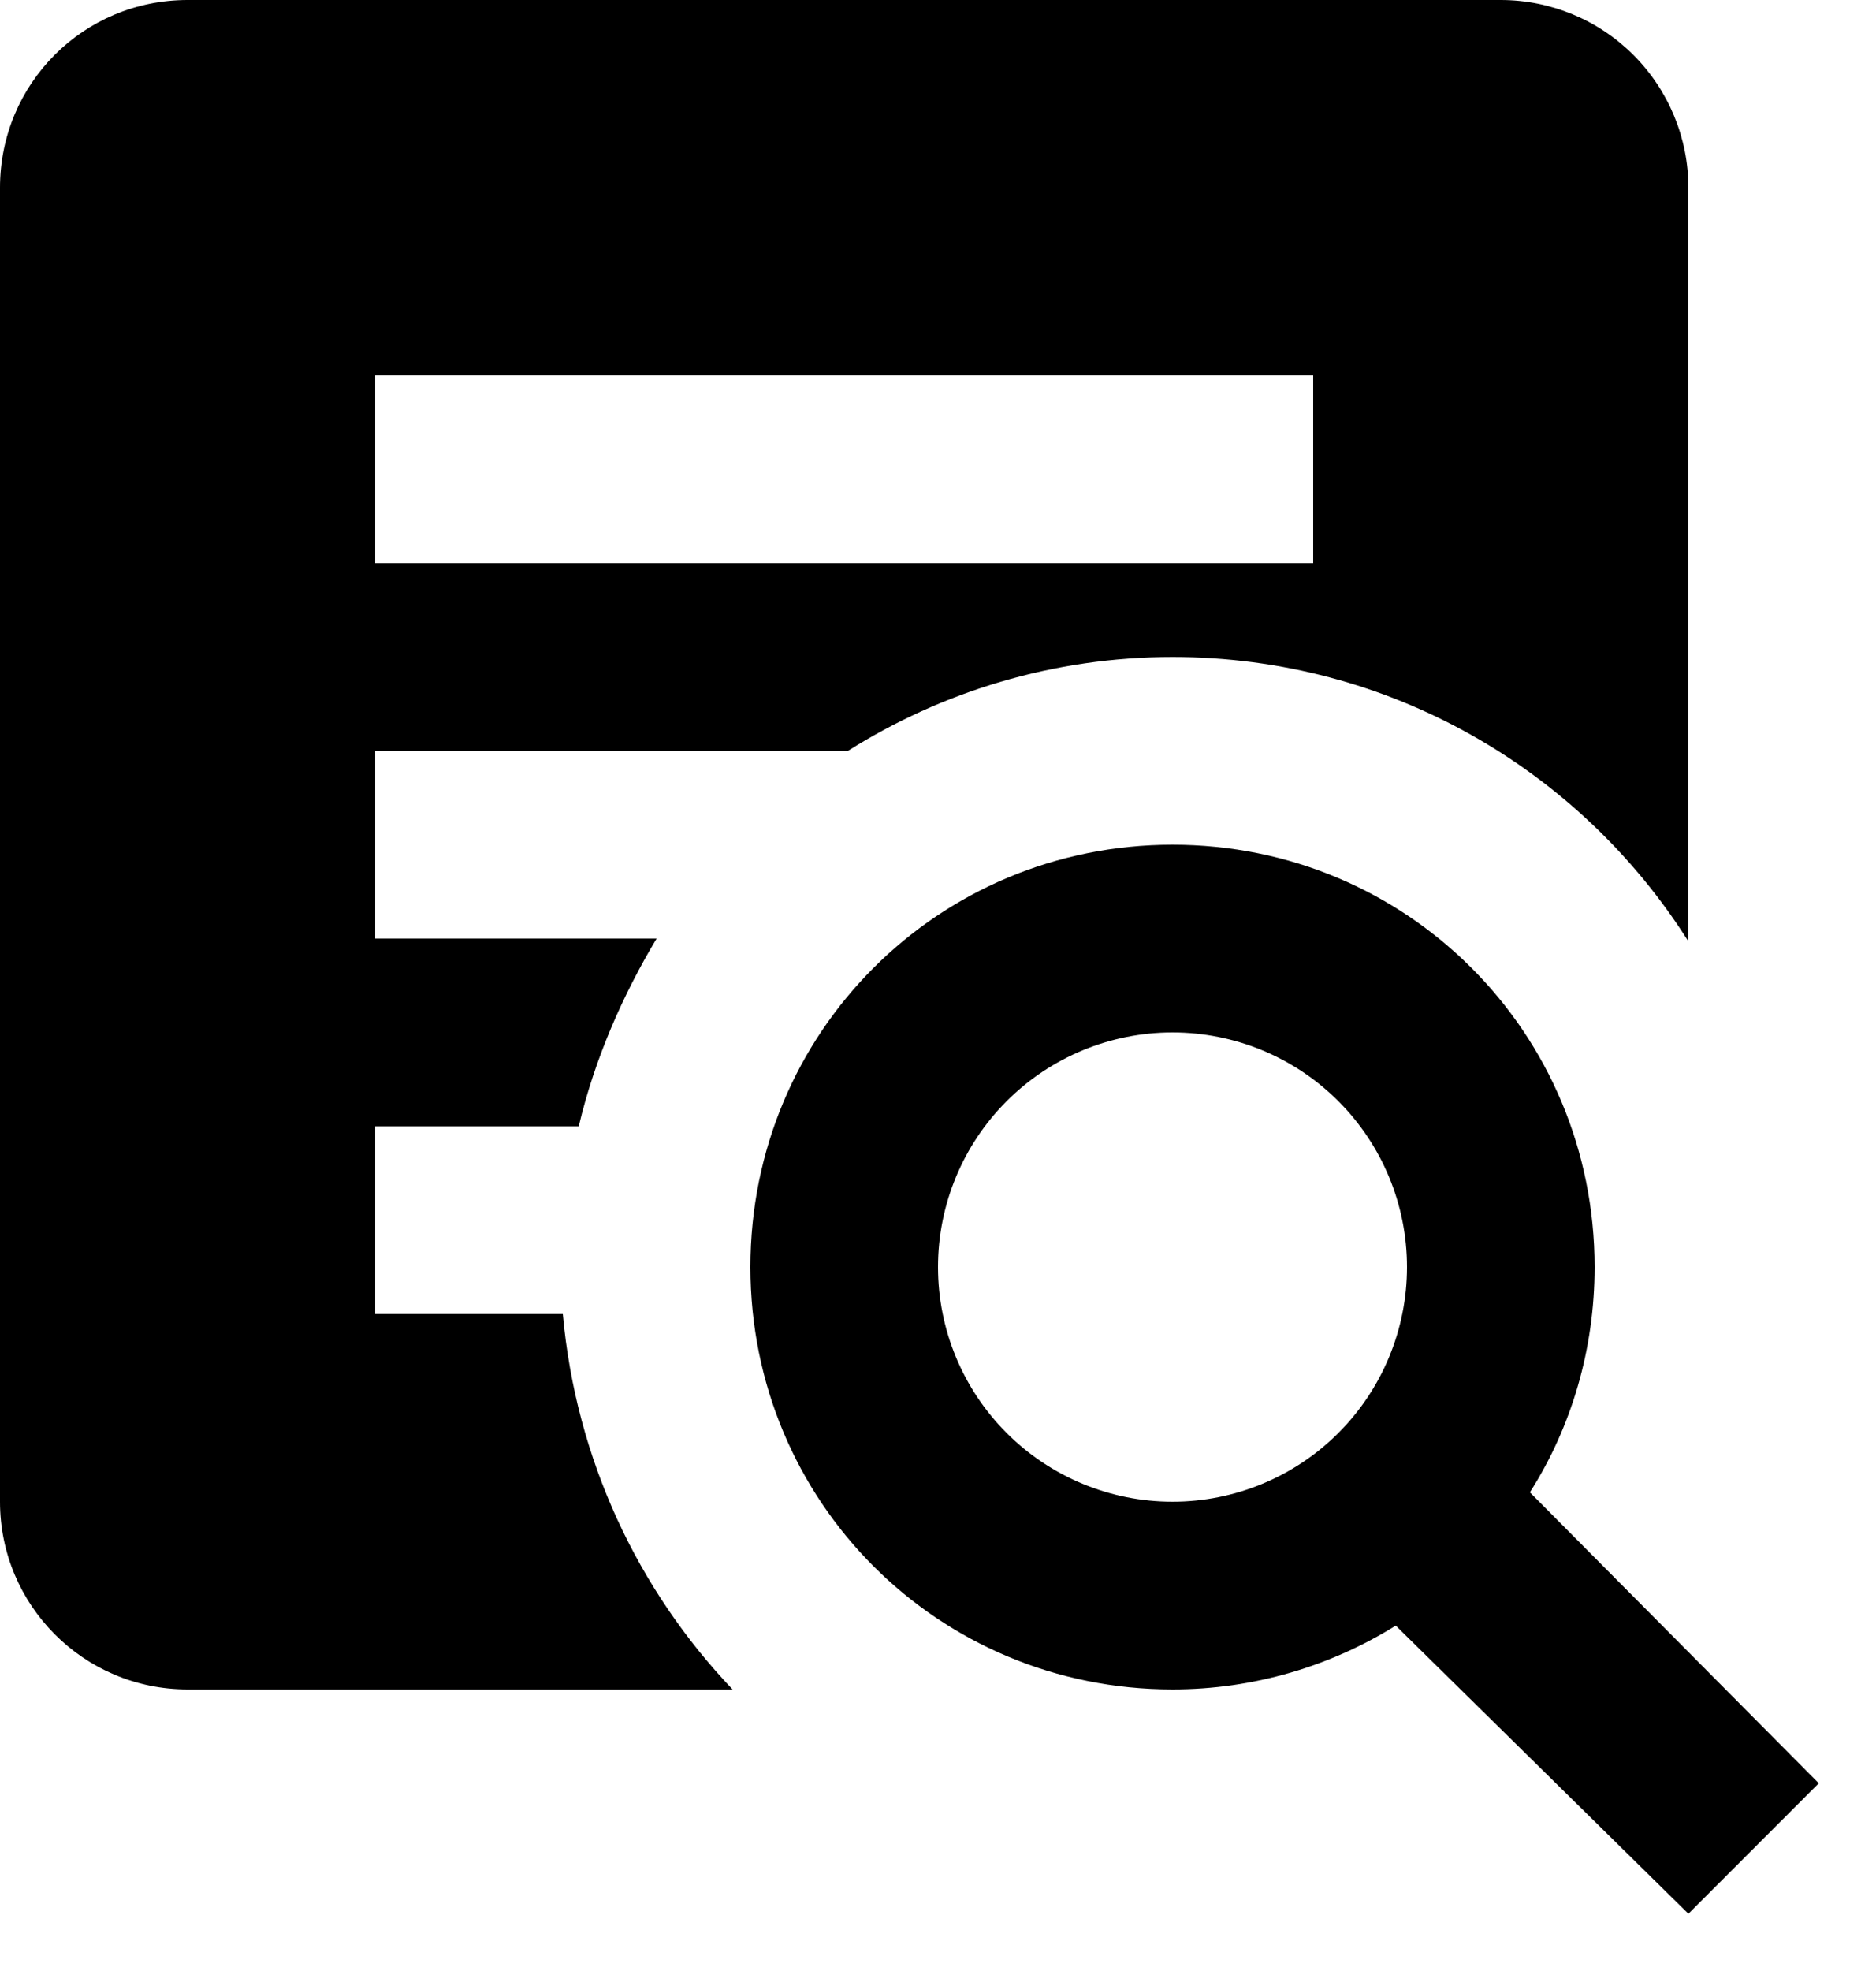 <svg width="20" height="21" viewBox="0 0 20 21" fill="none" xmlns="http://www.w3.org/2000/svg">
<path d="M12.5 9C15 9 17 11 17 13.5C17 14.38 16.75 15.21 16.31 15.9L19.39 19L18 20.39L14.88 17.32C14.19 17.75 13.37 18 12.5 18C10 18 8 16 8 13.5C8 11 10 9 12.5 9ZM12.5 11C11.837 11 11.201 11.263 10.732 11.732C10.263 12.201 10 12.837 10 13.5C10 14.163 10.263 14.799 10.732 15.268C11.201 15.737 11.837 16 12.5 16C13.163 16 13.799 15.737 14.268 15.268C14.737 14.799 15 14.163 15 13.5C15 12.837 14.737 12.201 14.268 11.732C13.799 11.263 13.163 11 12.5 11ZM4 12V14H6C6.14 15.55 6.8 16.94 7.81 18H2C0.89 18 0 17.1 0 16V2C0 0.89 0.89 0 2 0H16C16.53 0 17.039 0.211 17.414 0.586C17.789 0.961 18 1.47 18 2V10.03C16.85 8.21 14.82 7 12.5 7C11.23 7 10.04 7.37 9.04 8H4V10H7C6.64 10.6 6.34 11.28 6.17 12H4ZM14 6V4H4V6H14Z" fill="black"/>
</svg>